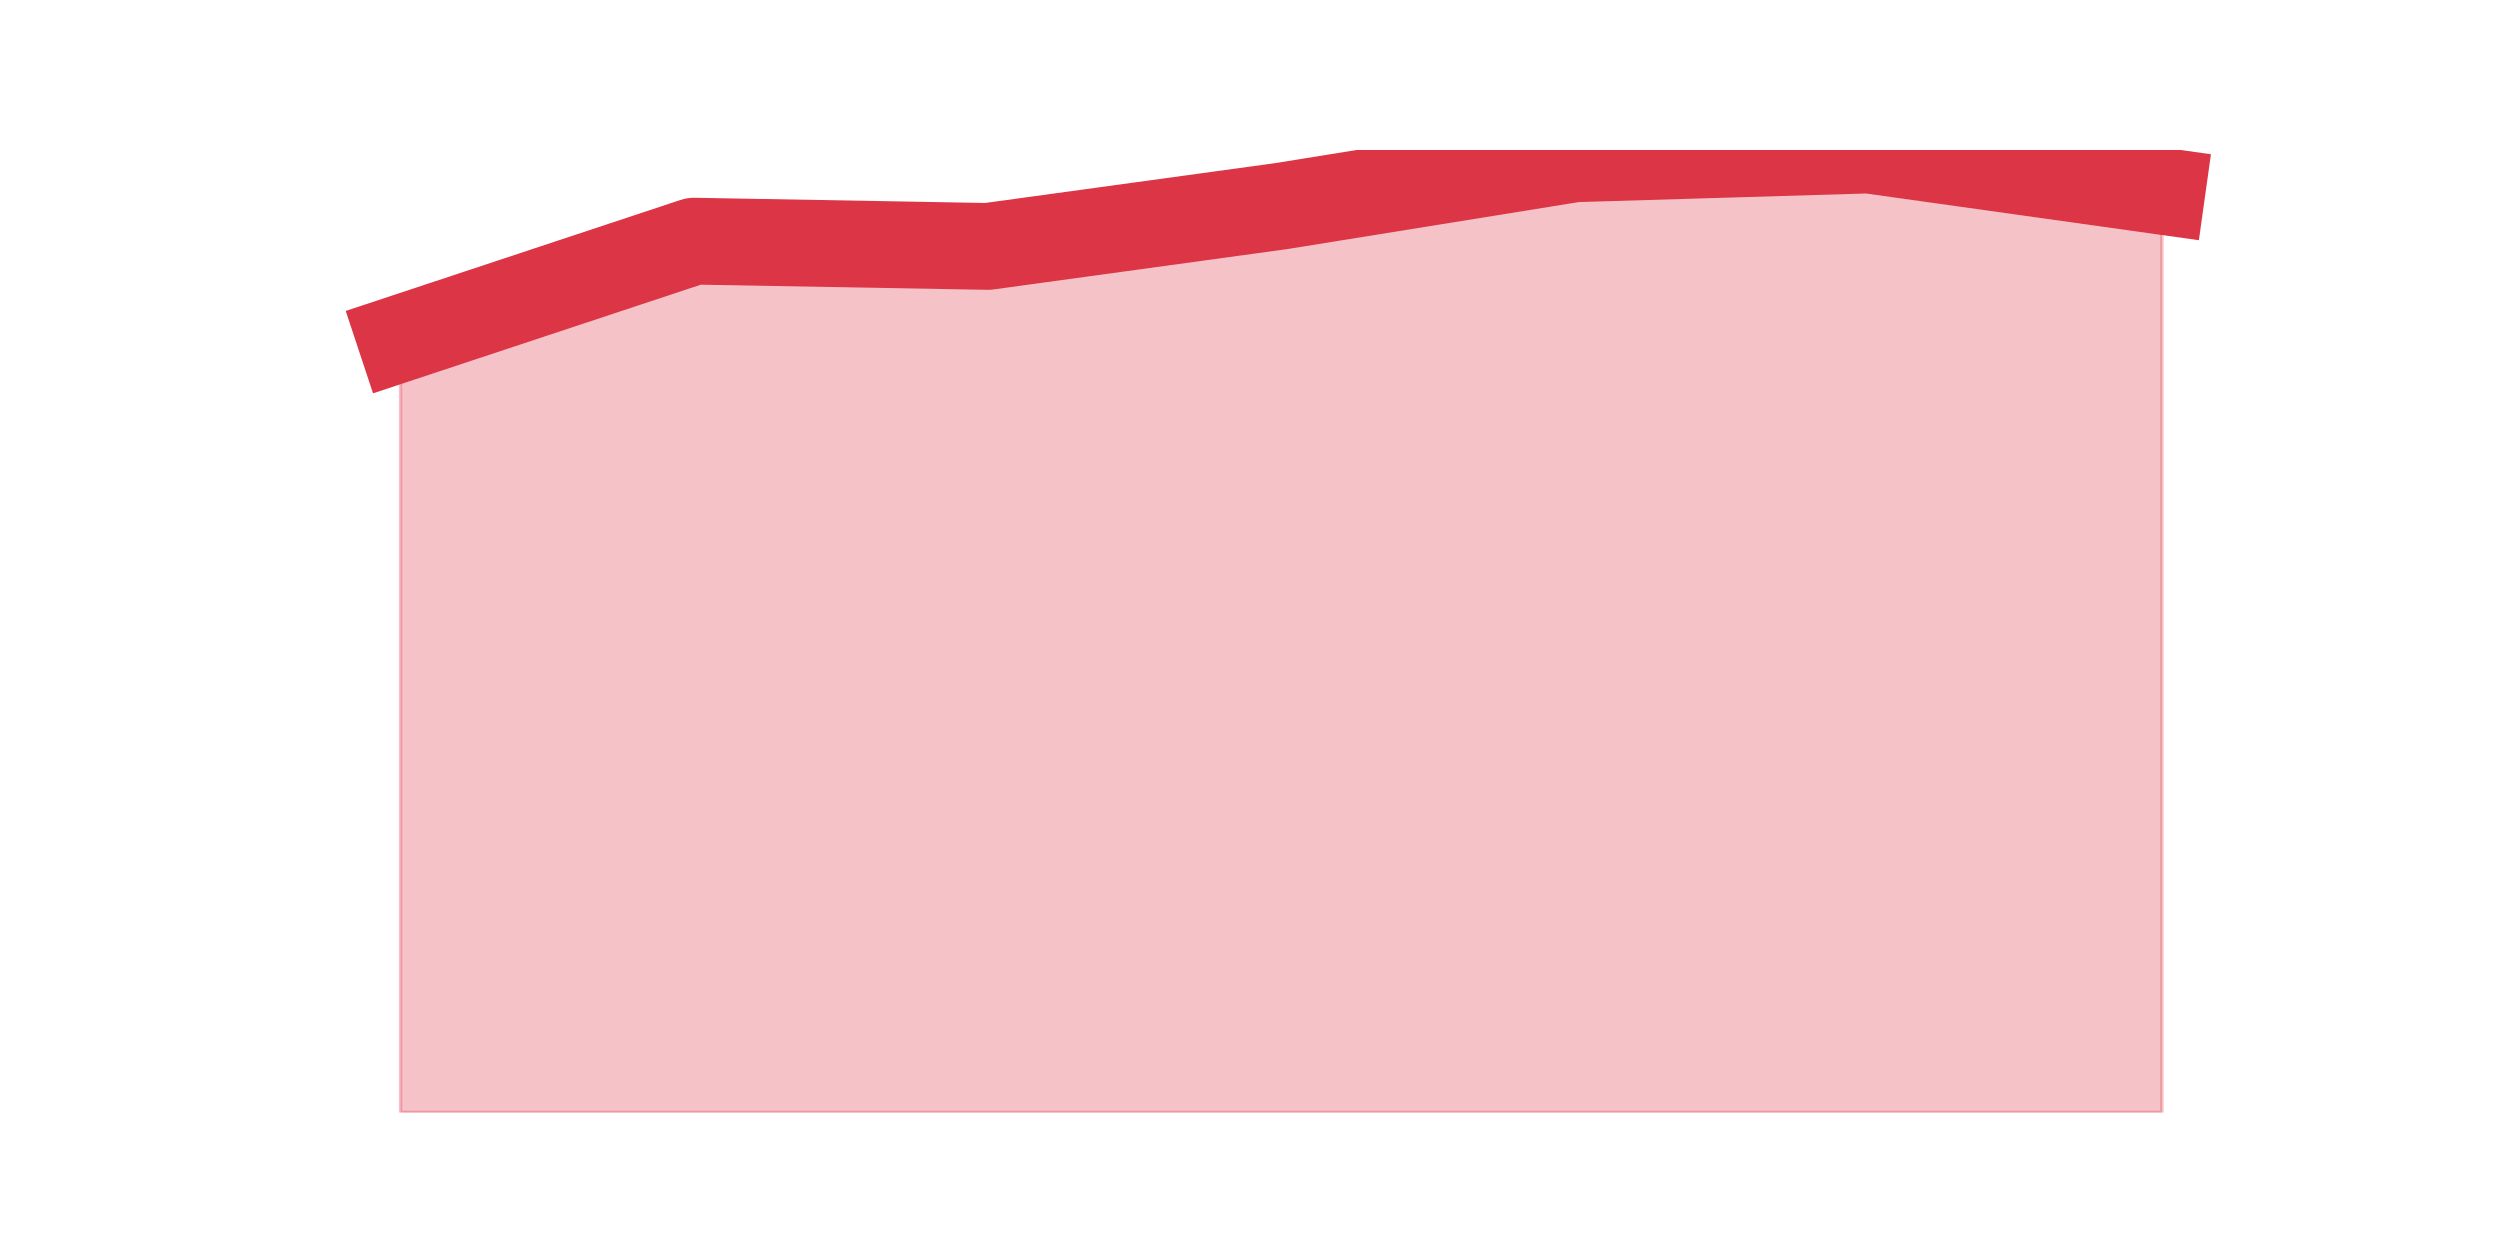 <?xml version="1.0" encoding="utf-8" standalone="no"?>
<!DOCTYPE svg PUBLIC "-//W3C//DTD SVG 1.1//EN"
  "http://www.w3.org/Graphics/SVG/1.1/DTD/svg11.dtd">
<svg height="360pt" version="1.1" viewBox="0 0 720 360" width="720pt" xmlns="http://www.w3.org/2000/svg" xmlns:xlink="http://www.w3.org/1999/xlink">
 <defs>
  <style type="text/css">*{stroke-linecap:butt;stroke-linejoin:round;}</style>
 </defs>
 <g id="figure_1">
  <g id="patch_1">
   <path d="M 0 360 
L 720 360 
L 720 0 
L 0 0 
z
" style="fill:none;"/>
  </g>
  <g id="axes_1">
   <g id="matplotlib.axis_1"/>
   <g id="matplotlib.axis_2"/>
   <g id="PolyCollection_1">
    <defs>
     <path d="M 115.364 -262.521 
L 115.364 -39.6 
L 199.909 -39.6 
L 284.455 -39.6 
L 369 -39.6 
L 453.545 -39.6 
L 538.091 -39.6 
L 622.636 -39.6 
L 622.636 -304.934 
L 622.636 -304.934 
L 538.091 -316.8 
L 453.545 -314.275 
L 369 -300.643 
L 284.455 -289.03 
L 199.909 -290.544 
L 115.364 -262.521 
z
" id="m6ee5f64500" style="stroke:#dc3545;stroke-opacity:0.3;"/>
    </defs>
    <g clip-path="url(#paa84d85aaa)">
     <use style="fill:#dc3545;fill-opacity:0.3;stroke:#dc3545;stroke-opacity:0.3;" x="0" xlink:href="#m6ee5f64500" y="360"/>
    </g>
   </g>
   <g id="line2d_1">
    <path clip-path="url(#paa84d85aaa)" d="M 115.364 97.479 
L 199.909 69.456 
L 284.455 70.97 
L 369 59.357 
L 453.545 45.725 
L 538.091 43.2 
L 622.636 55.066 
" style="fill:none;stroke:#dc3545;stroke-linecap:square;stroke-width:25;"/>
   </g>
  </g>
 </g>
 <defs>
  <clipPath id="paa84d85aaa">
   <rect height="277.2" width="558" x="90" y="43.2"/>
  </clipPath>
 </defs>
</svg>
